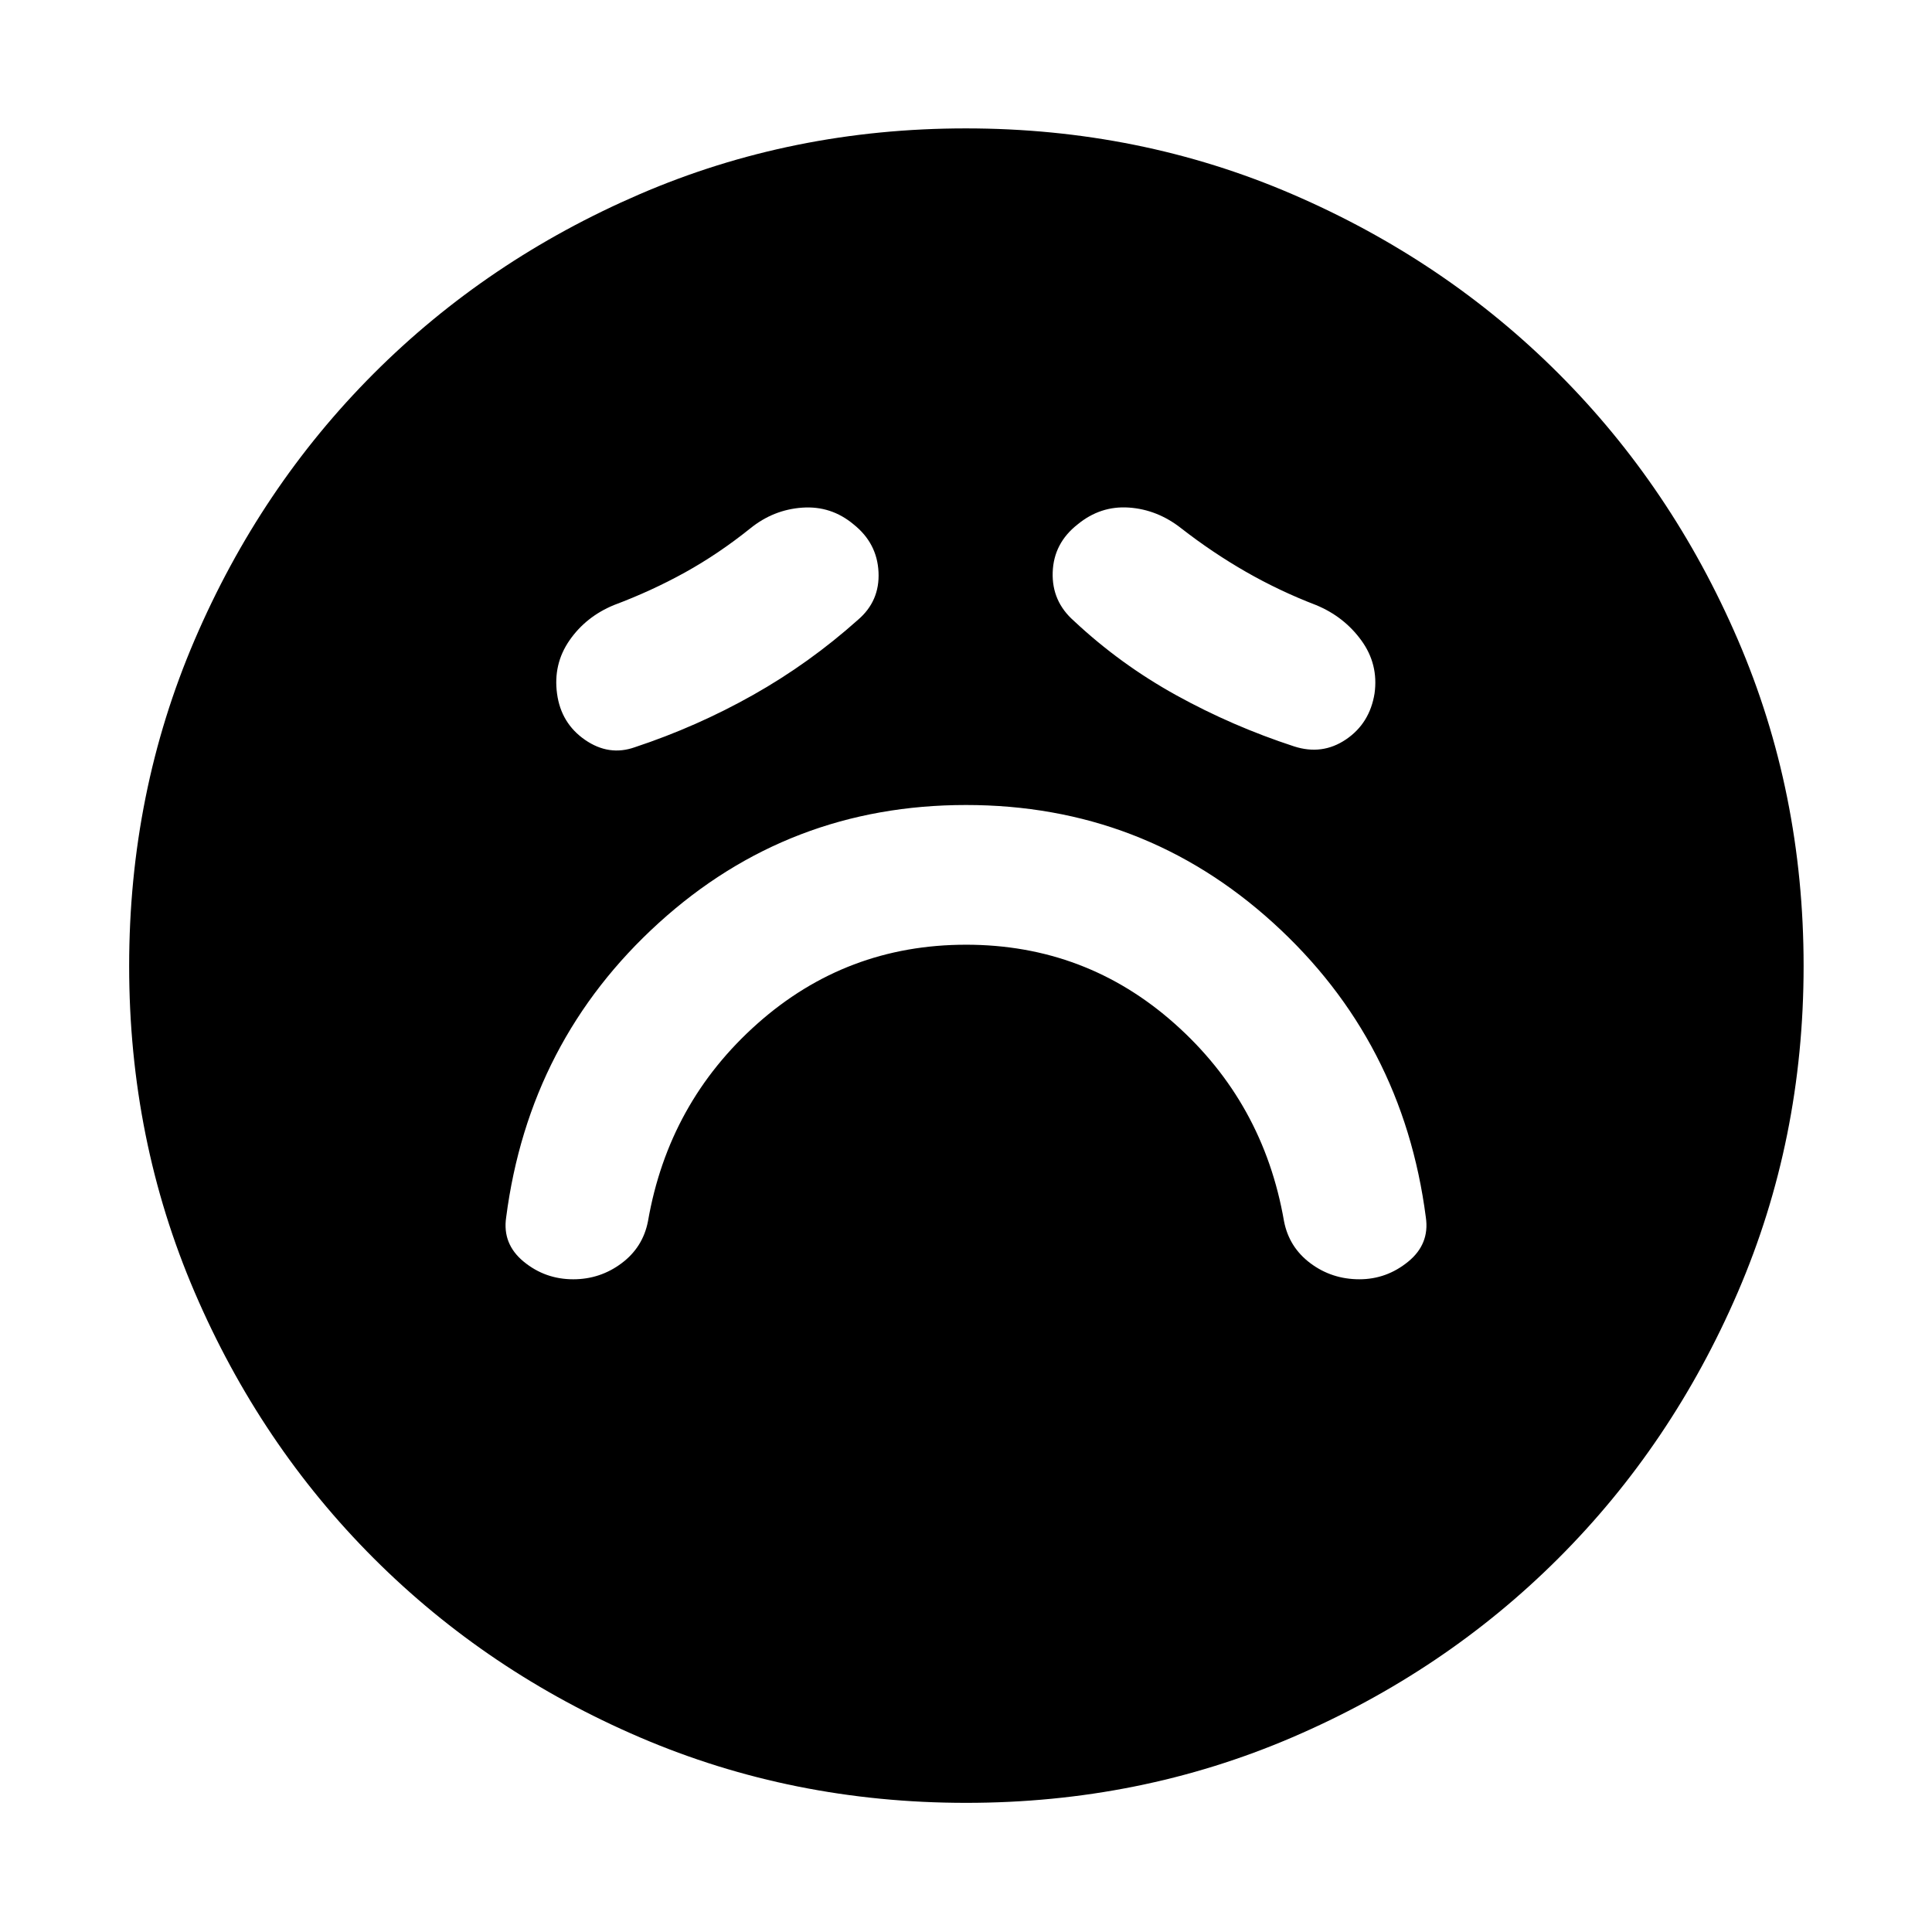 <svg xmlns="http://www.w3.org/2000/svg" height="40" viewBox="0 96 960 960" width="40"><path d="M480.018 565.421q59.518 0 103.642 39.214 44.125 39.215 54.354 98.147 2.49 12.963 13.129 20.924t24.335 7.961q13.507 0 24.232-8.754t8.788-21.973q-11.382-87.839-75.882-146.389Q568.116 496 480 496q-88.116 0-152.616 58.551-64.5 58.55-75.882 146.389-1.937 13.219 8.727 21.973 10.663 8.754 24.608 8.754 13.381 0 24.02-7.961t13.129-20.924q10.232-58.932 54.373-98.147 44.141-39.214 103.659-39.214Zm-53.684-161.45q10.884-9.319 10.195-23.703-.688-14.384-12.384-23.703-11.13-9.319-25.486-8.319-14.355 1-25.862 10.319-15.812 12.681-32.464 21.899-16.652 9.217-35.333 16.217-13.884 5.754-22.044 17.544-8.159 11.79-6.159 26.485 2 14.696 13.896 22.921 11.897 8.224 24.756 3.659 30.754-10.188 58.754-25.971 28-15.782 52.131-37.348Zm107.309.566q23.023 21.565 50.871 36.942 27.848 15.376 58.44 25.376 14.046 4.566 25.865-3.442 11.819-8.007 14.196-22.891 2-14.507-6.566-26.297-8.565-11.79-22.449-17.544-18.246-7-34.898-16.549-16.653-9.549-32.087-21.567-11.929-9.394-26.073-10.356-14.145-.963-25.482 8.365-11.902 9.329-12.384 23.798-.482 14.469 10.567 24.165Zm-53.591 587.29q-86.255 0-162.081-32.536-75.826-32.537-132.276-88.986-56.449-56.45-88.985-132.224-32.537-75.774-32.537-162.029T96.71 413.971q32.536-75.826 88.926-132.296 56.39-56.469 132.192-89.174 75.802-32.705 162.089-32.705 86.286 0 162.157 32.676 75.871 32.676 132.312 89.095 56.441 56.419 89.129 132.261Q896.204 489.669 896.204 576q0 86.307-32.705 162.127-32.705 75.82-89.174 132.224-56.47 56.403-132.244 88.94-75.774 32.536-162.029 32.536Z"/></svg>